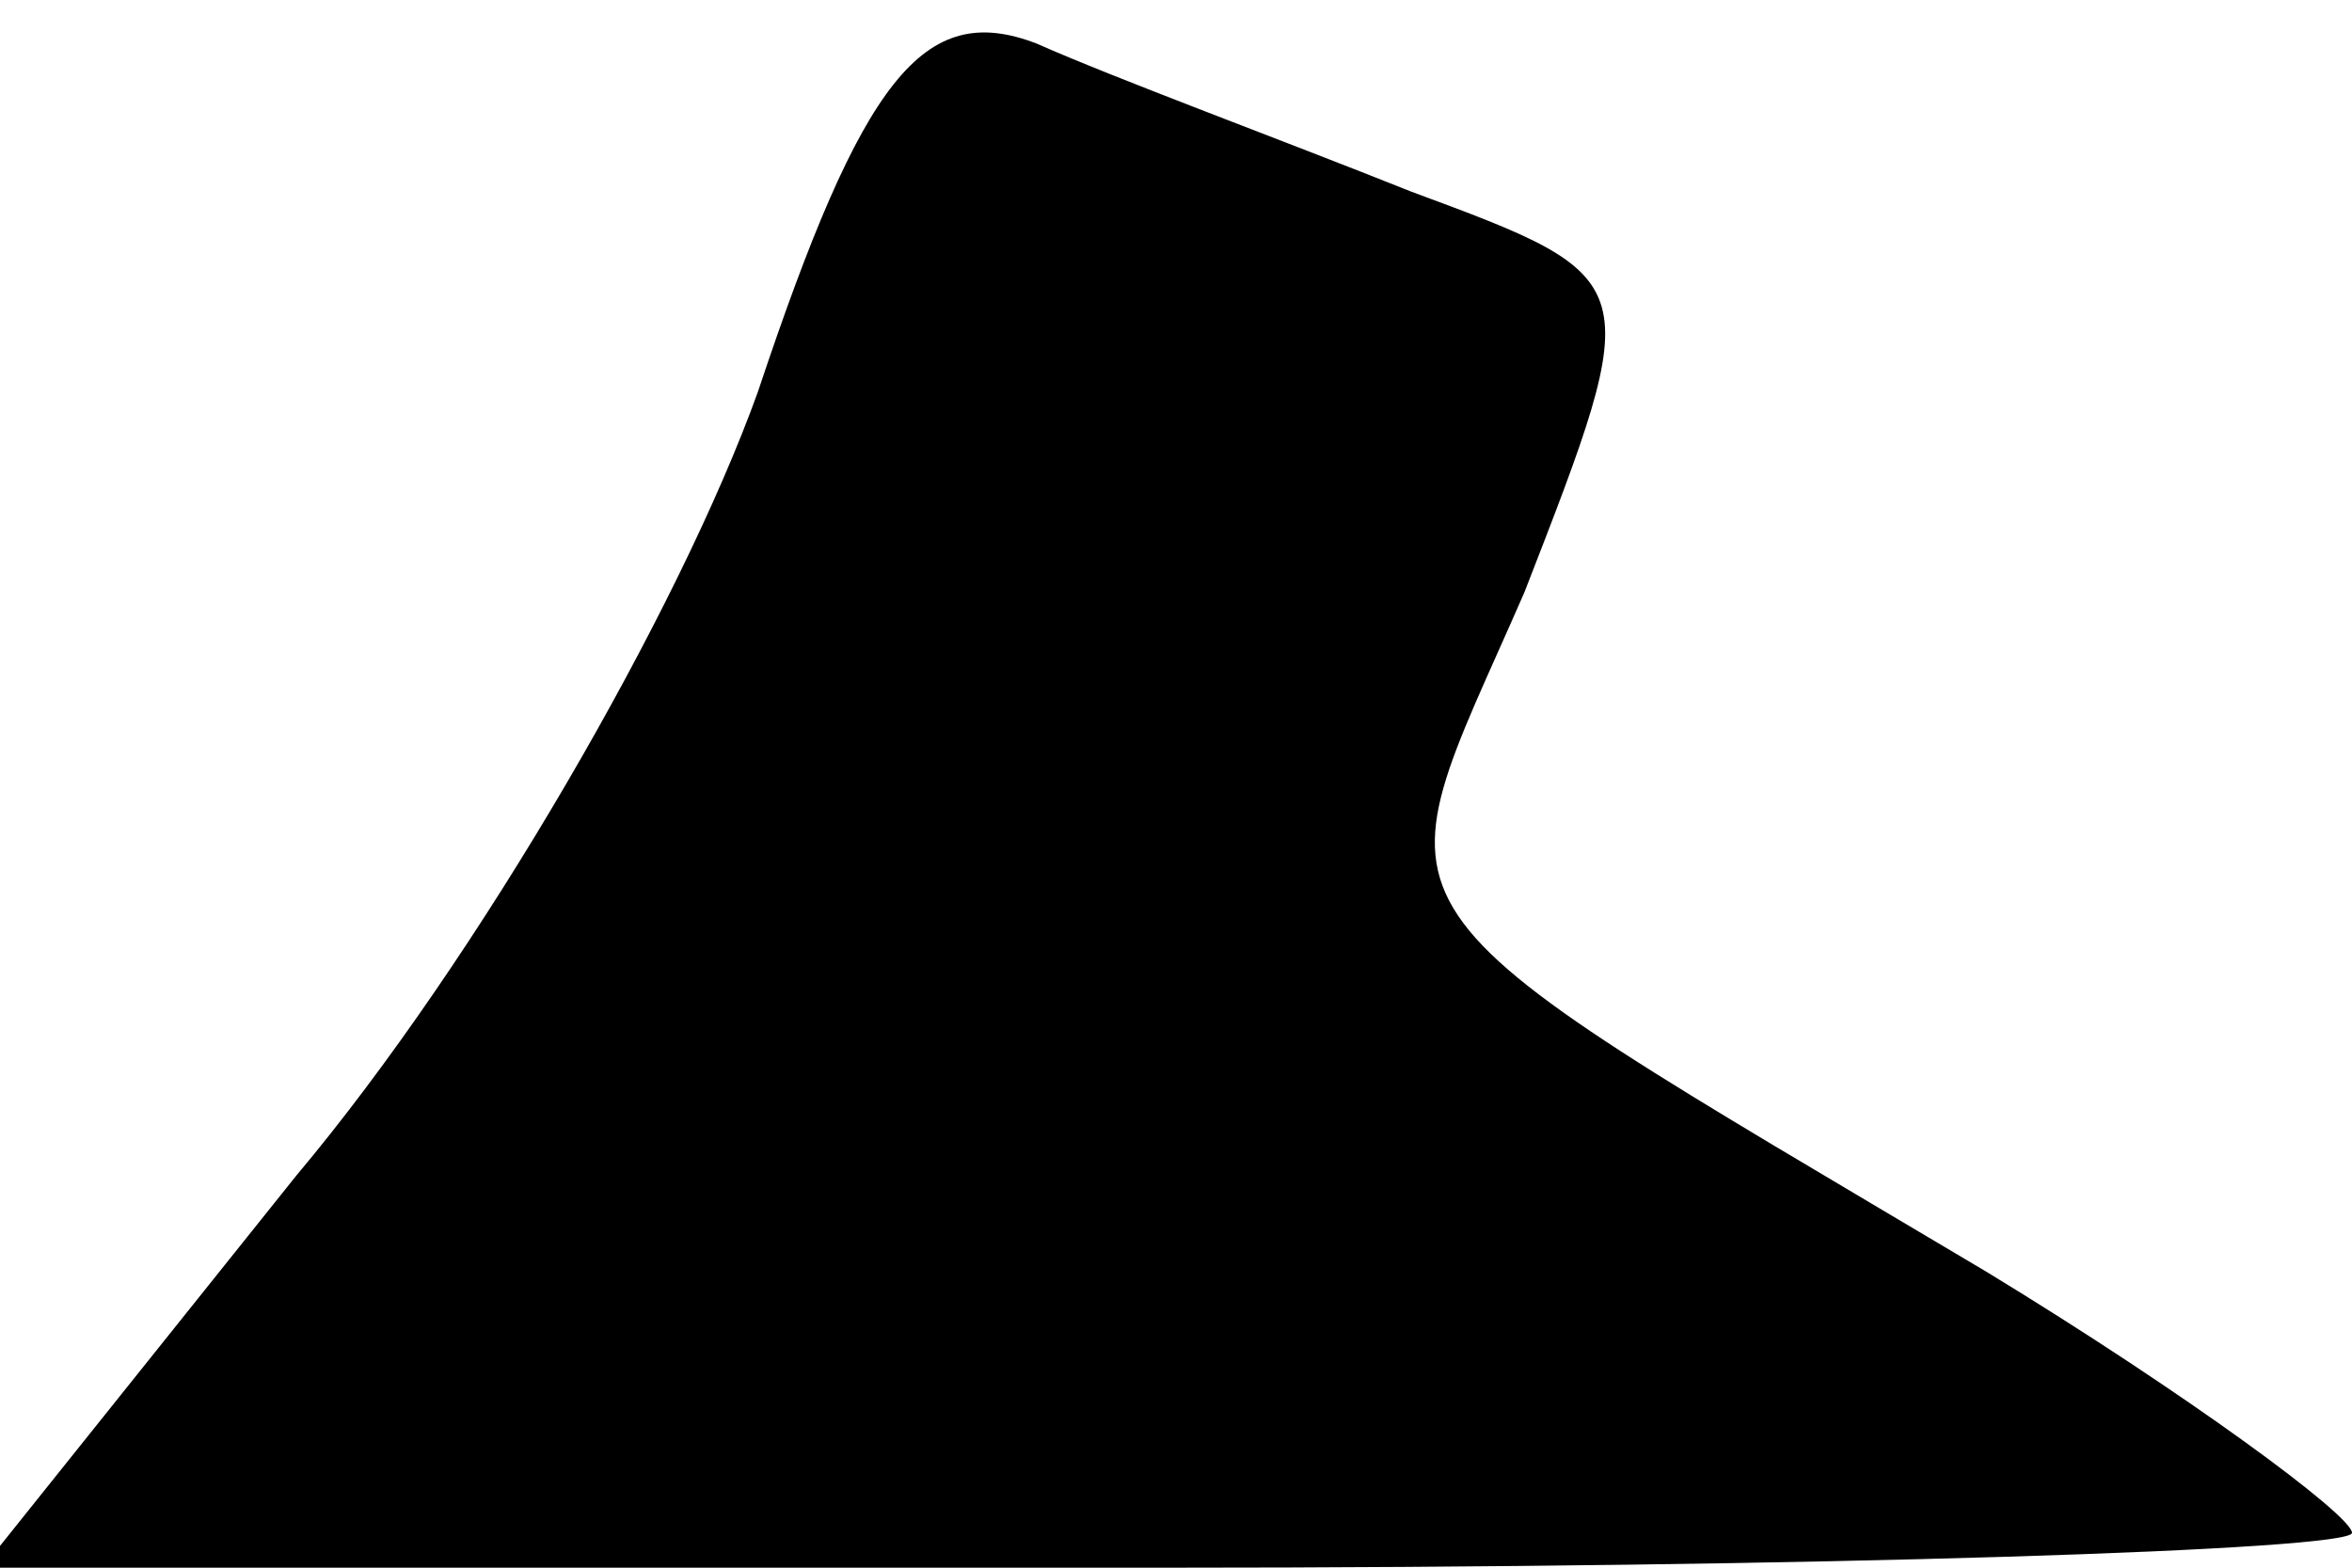 <?xml version="1.0" standalone="no"?>
<!DOCTYPE svg PUBLIC "-//W3C//DTD SVG 20010904//EN"
 "http://www.w3.org/TR/2001/REC-SVG-20010904/DTD/svg10.dtd">
<svg version="1.0" xmlns="http://www.w3.org/2000/svg"
 width="27pt" height="18pt" viewBox="0 0 27 18"
 preserveAspectRatio="xMidYMid meet">
<g transform="translate(0,18) scale(0.1,-0.1)"
fill="#000000" stroke="none">
<path fill="#000000" stroke="none" d="M87 135 c-9 -25 -32 -65 -53 -90 l-36
-45 136 0 c75 0 136 2 136 4 0 2 -19 16 -42 30 -74 44 -70 39 -53 78 14 36 14
36 -13 46 -15 6 -34 13 -43 17 -13 5 -20 -4 -32 -40z"/>
</g>
</svg>
